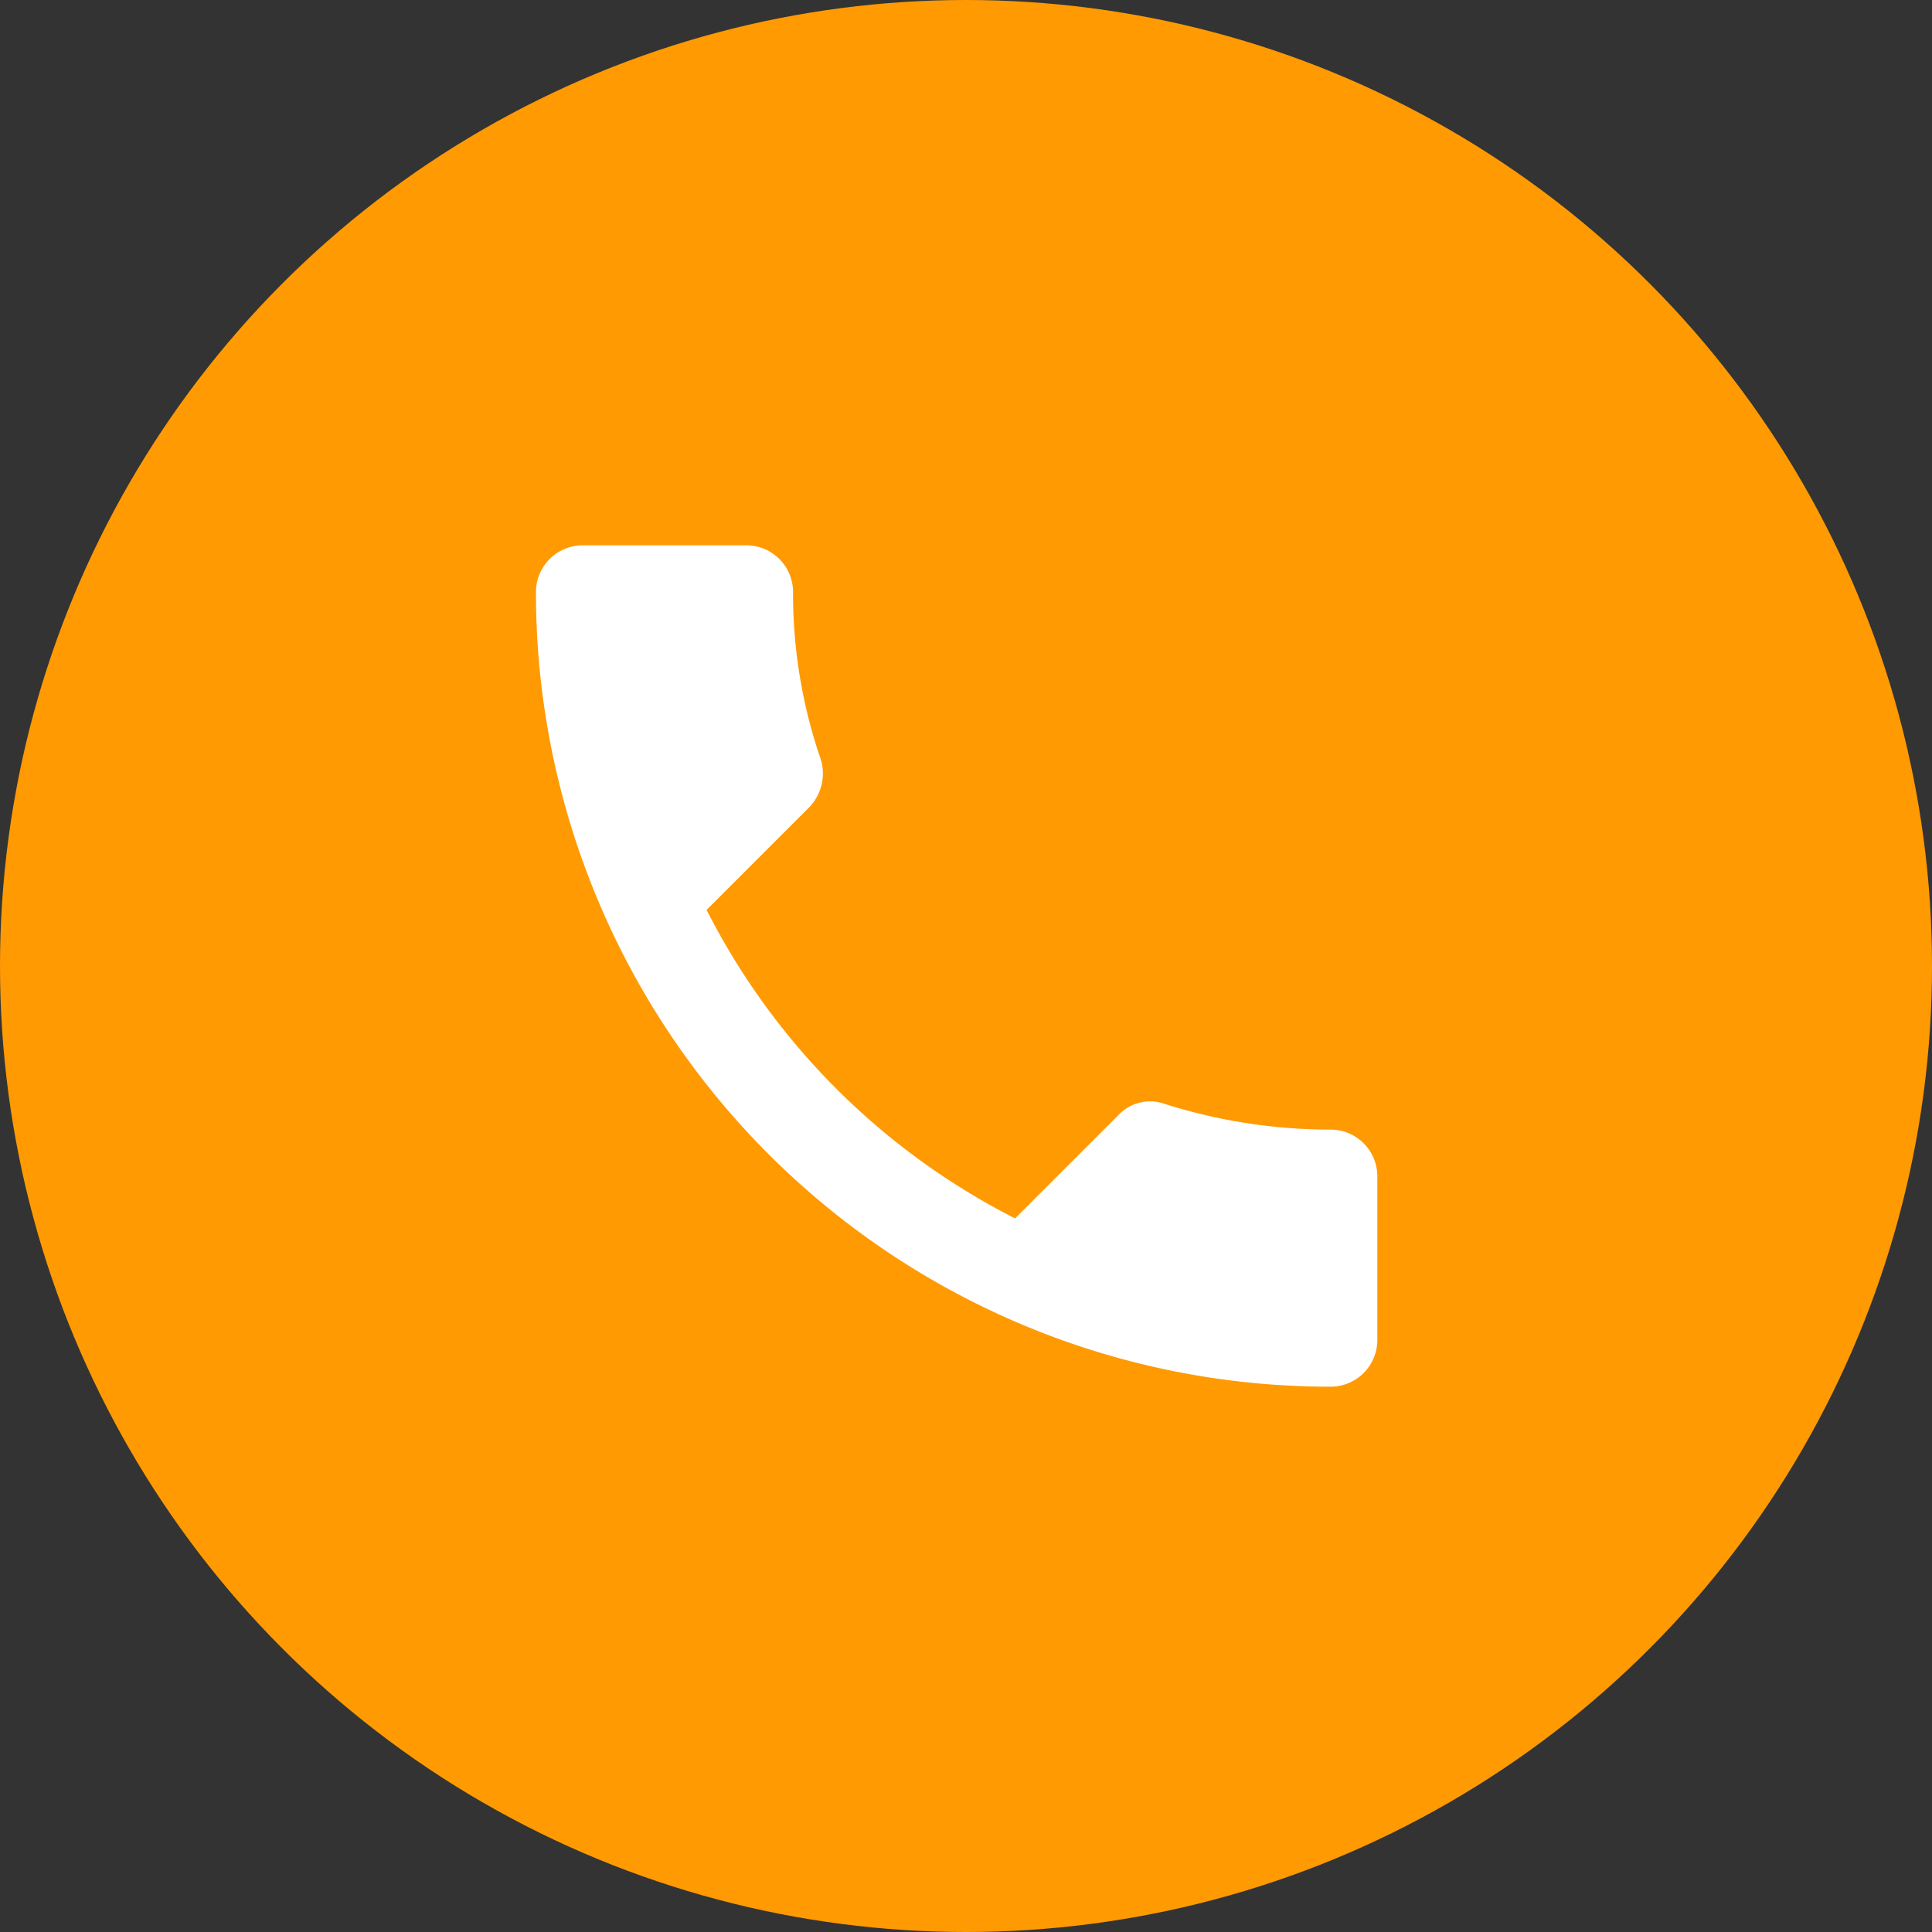 <svg xmlns="http://www.w3.org/2000/svg" width="62" height="62" viewBox="0 0 62 62">
  <rect x="0" y="0" width="62" height="62" fill="#333333" stroke="none"/>
  <g id="Group_19527" data-name="Group 19527" transform="translate(-156 -261)">
    <circle id="Ellipse_3431" data-name="Ellipse 3431" cx="31" cy="31" r="31" transform="translate(156 261)" fill="#ff9a03"/>
    <path id="Icon_ionic-md-call" data-name="Icon ionic-md-call" d="M30,23.25a17.605,17.605,0,0,1-5.325-.825,1.4,1.4,0,0,0-1.5.375l-3.3,3.3a22.557,22.557,0,0,1-9.9-9.9l3.3-3.3a1.563,1.563,0,0,0,.375-1.5,16.313,16.313,0,0,1-.9-5.4,1.5,1.5,0,0,0-1.5-1.5H6A1.5,1.5,0,0,0,4.5,6,25.479,25.479,0,0,0,30,31.5,1.5,1.5,0,0,0,31.5,30V24.75A1.5,1.5,0,0,0,30,23.25Z" transform="translate(168.7 274)" fill="#fff"/>
  </g>
</svg>
